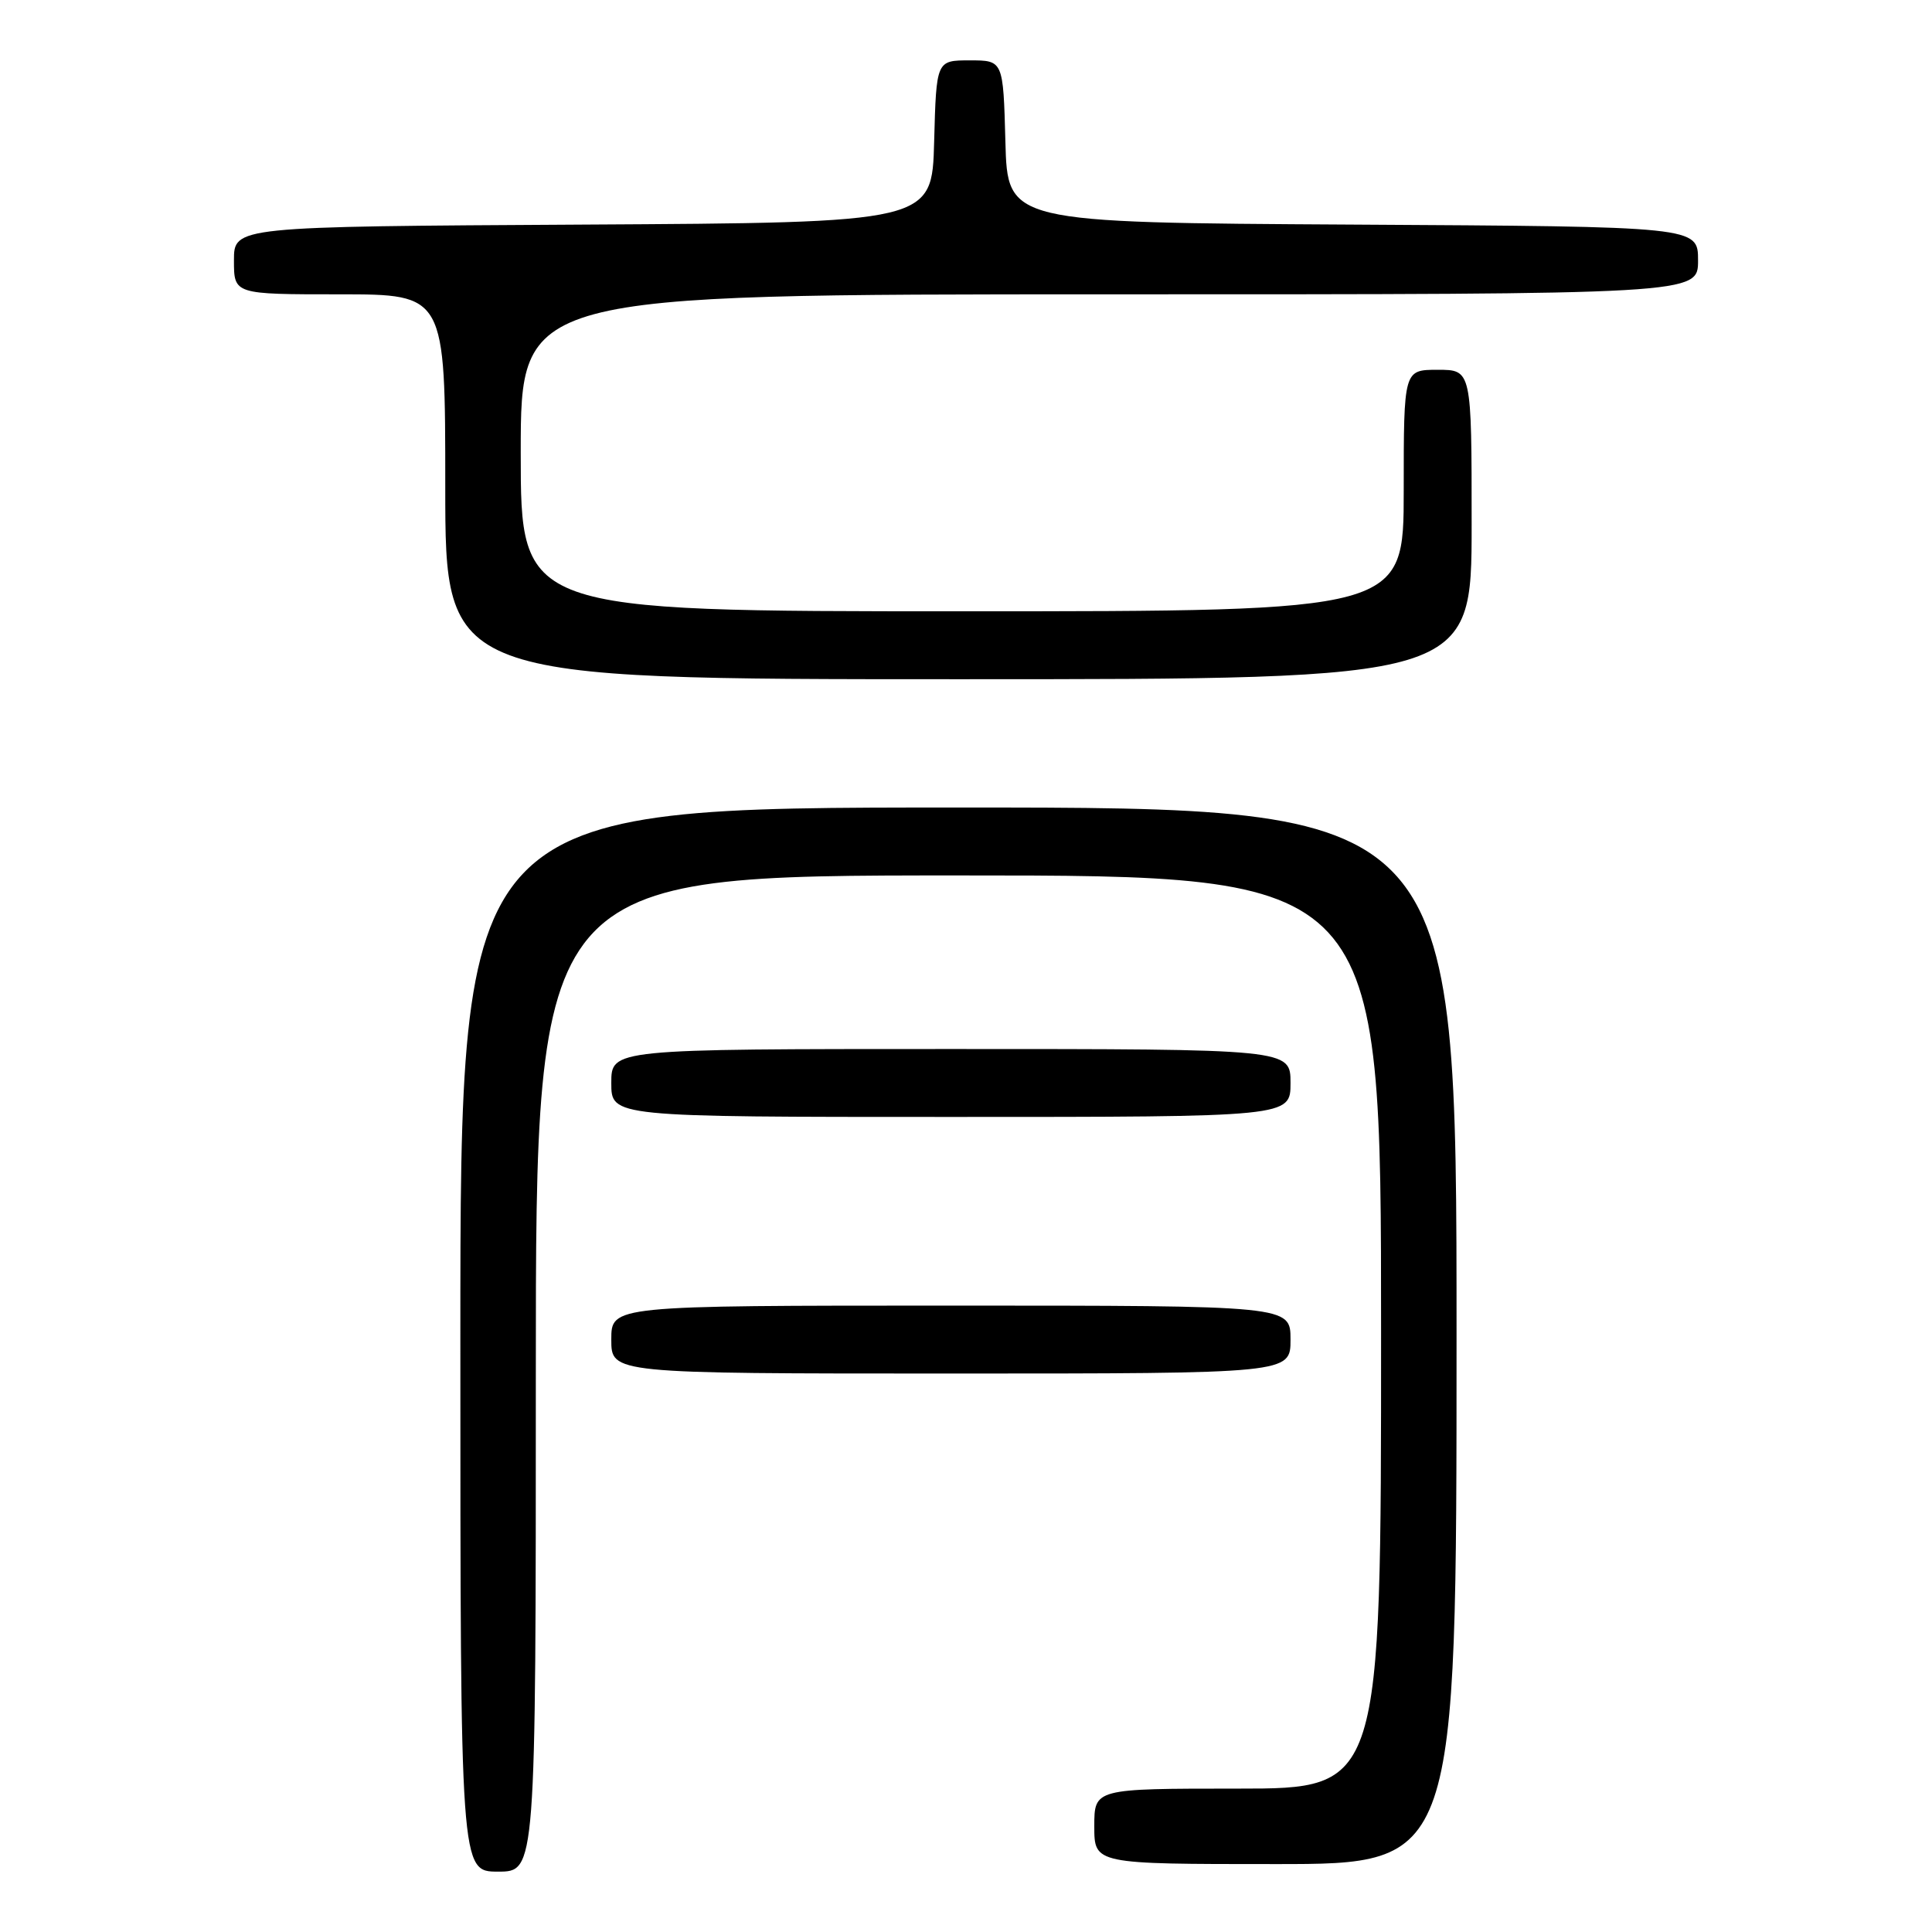 <?xml version="1.0" encoding="UTF-8" standalone="no"?>
<!DOCTYPE svg PUBLIC "-//W3C//DTD SVG 1.1//EN" "http://www.w3.org/Graphics/SVG/1.1/DTD/svg11.dtd" >
<svg xmlns="http://www.w3.org/2000/svg" xmlns:xlink="http://www.w3.org/1999/xlink" version="1.1" viewBox="0 0 256 256">
 <g >
 <path fill="currentColor"
d=" M 71.00 182.00 C 71.00 116.00 71.00 116.00 127.00 116.00 C 183.00 116.00 183.00 116.00 183.00 176.50 C 183.00 237.00 183.00 237.00 164.00 237.00 C 145.00 237.00 145.00 237.00 145.00 242.00 C 145.00 247.00 145.00 247.00 169.00 247.00 C 193.00 247.00 193.00 247.00 193.00 177.00 C 193.00 107.00 193.00 107.00 127.00 107.00 C 61.00 107.00 61.00 107.00 61.00 177.50 C 61.00 248.00 61.00 248.00 66.00 248.00 C 71.00 248.00 71.00 248.00 71.00 182.00 Z  M 171.00 177.50 C 171.00 173.00 171.00 173.00 126.00 173.00 C 81.00 173.00 81.00 173.00 81.00 177.50 C 81.00 182.00 81.00 182.00 126.00 182.00 C 171.00 182.00 171.00 182.00 171.00 177.50 Z  M 171.00 143.50 C 171.00 139.00 171.00 139.00 126.00 139.00 C 81.00 139.00 81.00 139.00 81.00 143.50 C 81.00 148.00 81.00 148.00 126.00 148.00 C 171.00 148.00 171.00 148.00 171.00 143.50 Z  M 195.00 69.50 C 195.00 49.00 195.00 49.00 190.50 49.00 C 186.00 49.00 186.00 49.00 186.00 65.00 C 186.00 81.00 186.00 81.00 127.50 81.00 C 69.00 81.00 69.00 81.00 69.00 60.00 C 69.00 39.00 69.00 39.00 147.00 39.00 C 225.00 39.00 225.00 39.00 225.00 34.51 C 225.00 30.02 225.00 30.02 179.25 29.76 C 133.50 29.50 133.50 29.50 133.22 18.75 C 132.93 8.00 132.93 8.00 128.50 8.00 C 124.07 8.00 124.07 8.00 123.78 18.75 C 123.50 29.50 123.50 29.50 77.25 29.76 C 31.00 30.02 31.00 30.02 31.00 34.51 C 31.00 39.00 31.00 39.00 45.00 39.00 C 59.00 39.00 59.00 39.00 59.00 64.50 C 59.00 90.00 59.00 90.00 127.00 90.00 C 195.00 90.00 195.00 90.00 195.00 69.50 Z "/>
</g>
</svg>